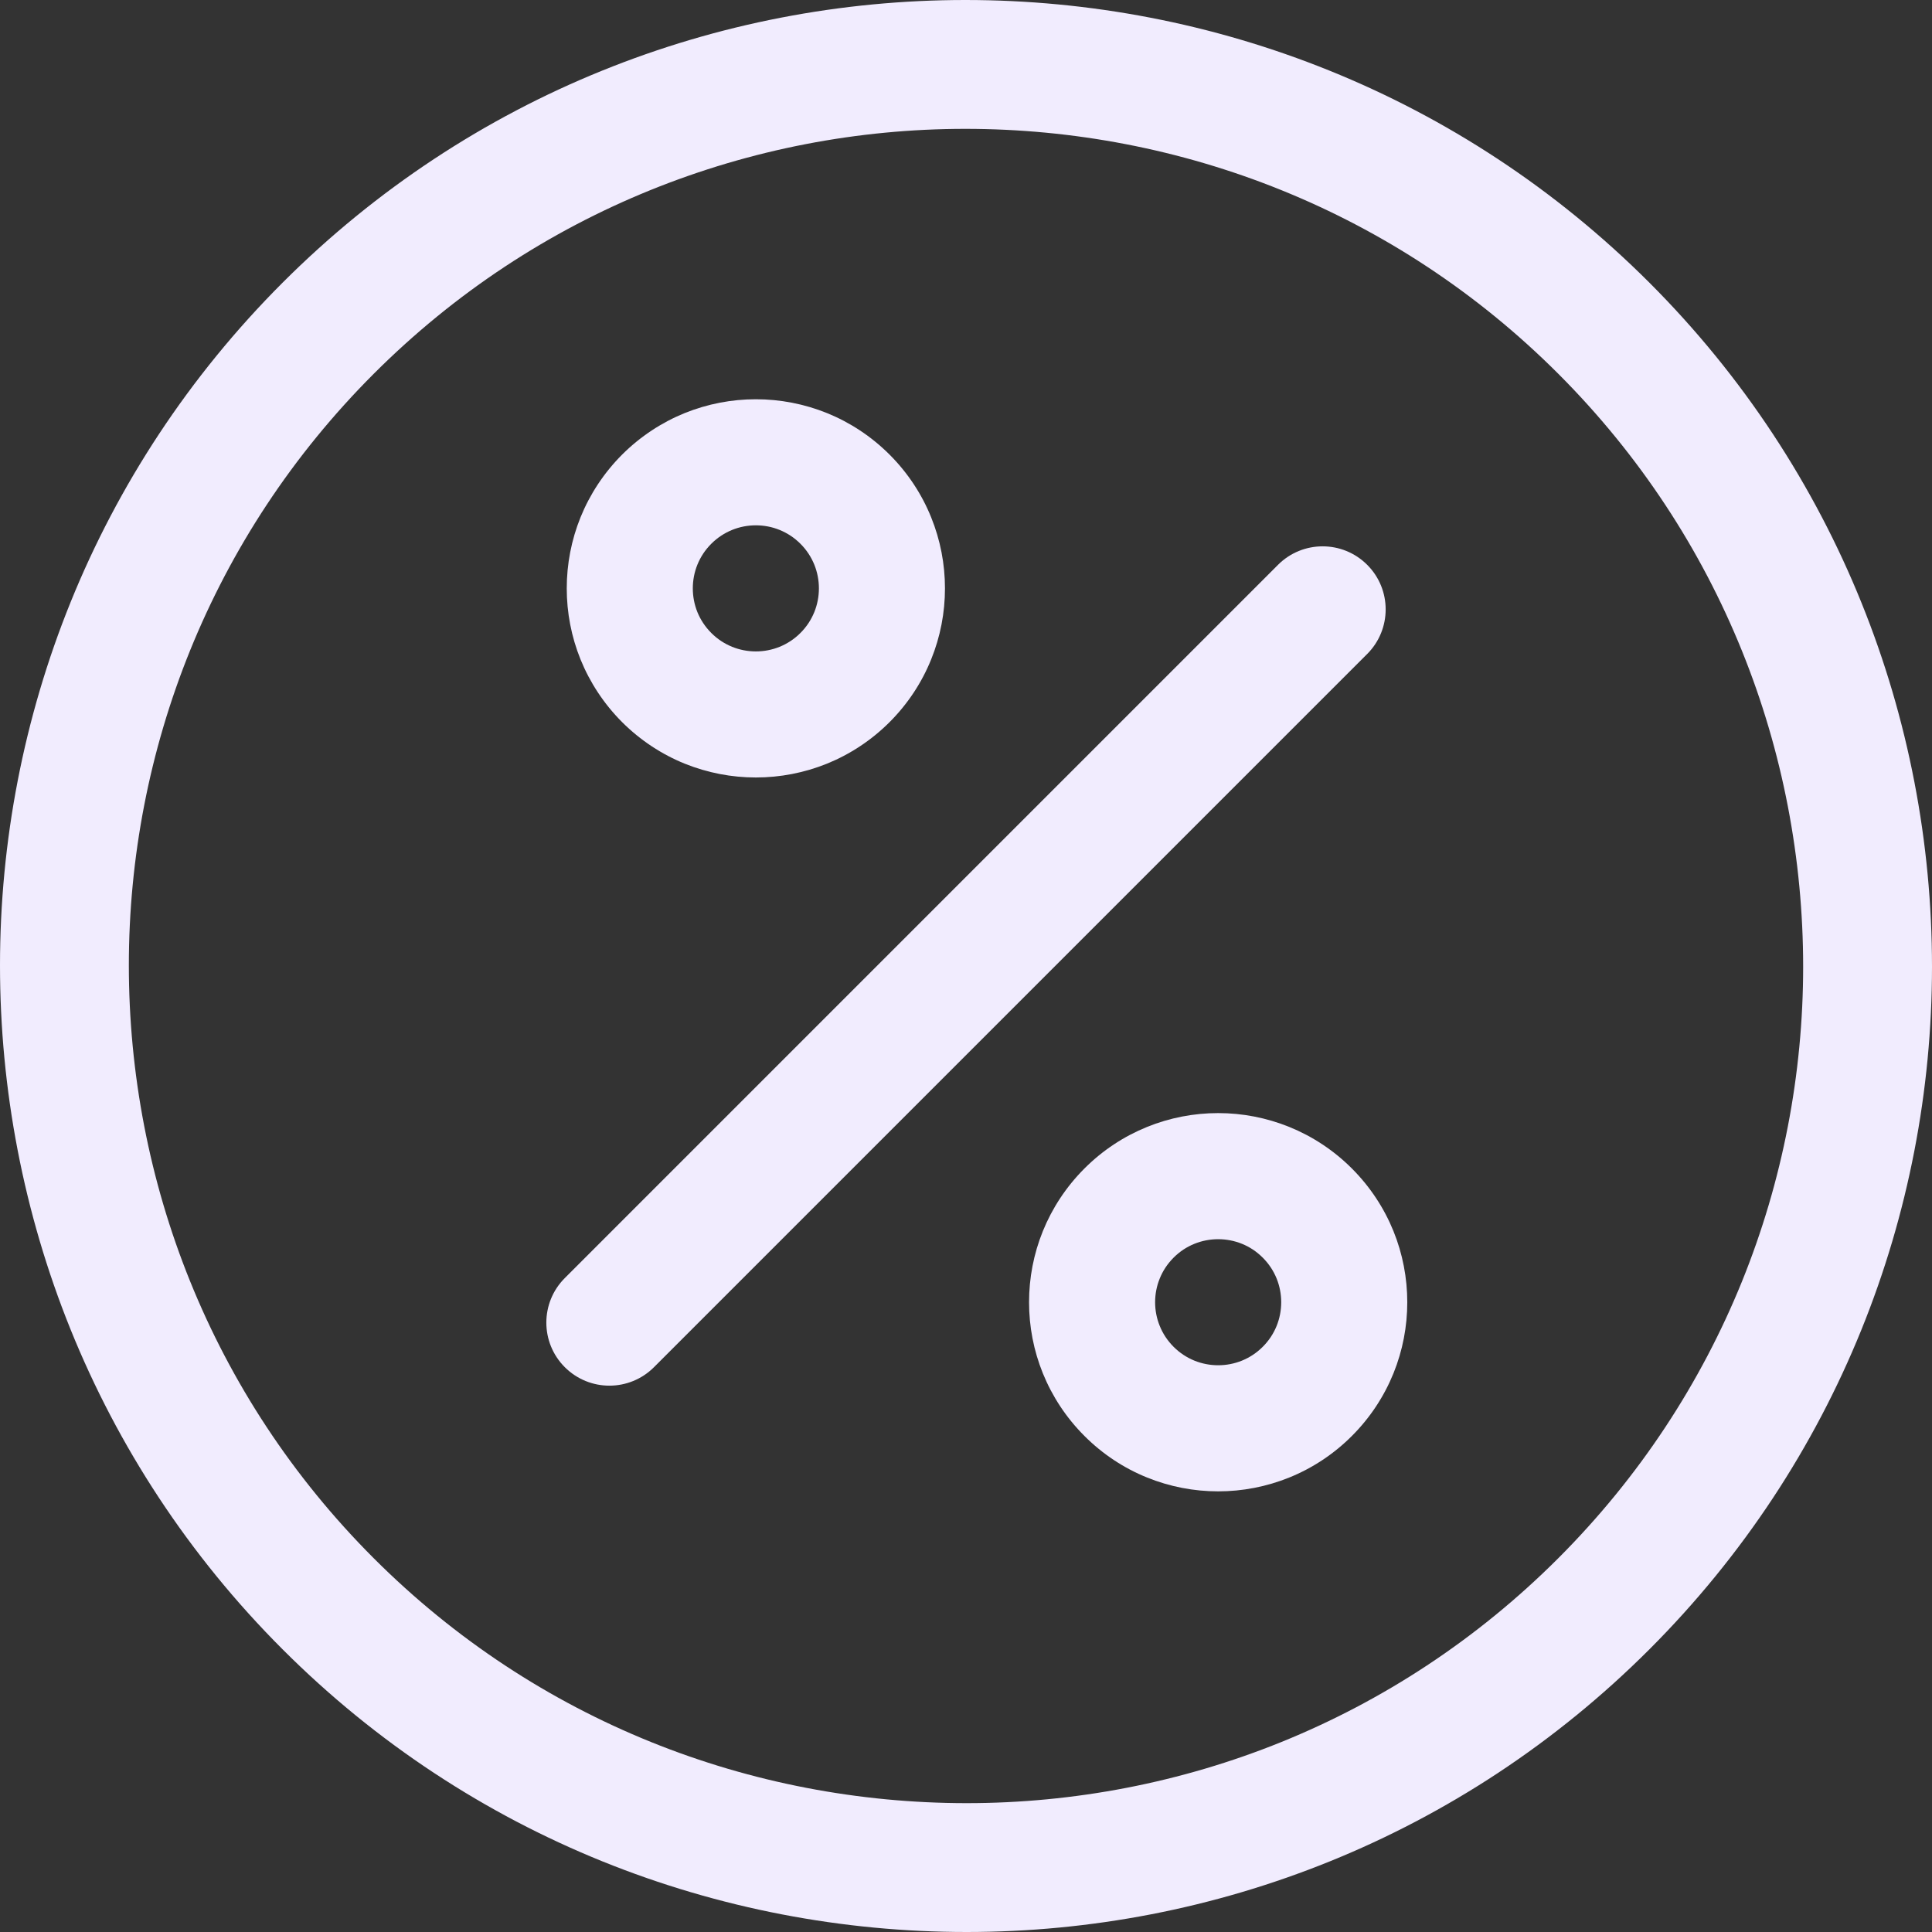 <svg xmlns="http://www.w3.org/2000/svg" width="36" height="36" viewBox="0 0 52 52" fill="none">
    <rect x="0" y="0" width="52" height="52" fill="#333333" stroke="none"/>
    <g clip-path="url(#clip0_2016_618)">
        <path d="M50.1 16.219C48.833 13.083 46.929 10.143 44.393 7.607C41.857 5.072 38.917 3.167 35.781 1.9C32.645 0.632 29.313 0 25.982 0C22.656 0 19.33 0.635 16.2 1.904C13.07 3.172 10.137 5.077 7.607 7.607C5.077 10.137 3.172 13.07 1.903 16.2C0.635 19.33 0 22.656 0 25.982C0 29.312 0.632 32.645 1.899 35.781C3.167 38.917 5.071 41.858 7.607 44.393C10.142 46.929 13.083 48.833 16.219 50.101C19.355 51.368 22.687 52 26.018 52C29.344 52 32.67 51.365 35.8 50.096C38.929 48.828 41.863 46.923 44.393 44.393C46.923 41.863 48.828 38.929 50.096 35.8C51.365 32.67 52 29.344 52 26.018C52 22.687 51.368 19.355 50.1 16.219ZM46.883 34.497C45.783 37.207 44.138 39.742 41.94 41.941C39.742 44.138 37.207 45.783 34.497 46.883C31.787 47.981 28.903 48.532 26.018 48.532C23.126 48.532 20.234 47.983 17.518 46.885C14.802 45.787 12.261 44.142 10.06 41.941C7.858 39.739 6.213 37.198 5.115 34.482C4.017 31.766 3.468 28.874 3.468 25.982C3.468 23.097 4.019 20.213 5.118 17.503C6.217 14.793 7.862 12.258 10.06 10.06C12.258 7.862 14.793 6.217 17.503 5.118C20.213 4.019 23.097 3.468 25.982 3.468C28.875 3.468 31.766 4.017 34.482 5.115C37.198 6.213 39.739 7.858 41.941 10.06C44.142 12.262 45.787 14.802 46.885 17.518C47.983 20.234 48.532 23.126 48.532 26.018C48.532 28.903 47.981 31.787 46.883 34.497Z" fill="#F1ECFE"/>
        <path d="M36.798 15.202C36.136 14.539 35.061 14.539 34.398 15.202L15.202 34.399C14.539 35.061 14.539 36.136 15.202 36.798C15.865 37.461 16.939 37.461 17.602 36.798L36.798 17.602C37.461 16.939 37.461 15.864 36.798 15.202Z" fill="#F1ECFE"/>
        <path d="M25.061 13.921C24.813 13.307 24.437 12.73 23.943 12.236C23.45 11.743 22.873 11.367 22.259 11.118C21.644 10.87 20.994 10.746 20.344 10.746C19.694 10.746 19.044 10.87 18.429 11.118C17.816 11.367 17.238 11.743 16.744 12.236C16.251 12.73 15.875 13.307 15.626 13.921C15.377 14.536 15.254 15.186 15.254 15.836C15.254 16.486 15.377 17.136 15.626 17.751C15.875 18.364 16.251 18.942 16.744 19.436C17.238 19.929 17.815 20.305 18.429 20.554C19.044 20.802 19.694 20.926 20.344 20.926C20.994 20.926 21.644 20.802 22.259 20.554C22.872 20.305 23.45 19.929 23.943 19.436C24.437 18.942 24.813 18.365 25.061 17.751C25.311 17.136 25.434 16.486 25.434 15.836C25.434 15.186 25.311 14.536 25.061 13.921ZM21.917 16.475C21.834 16.678 21.713 16.867 21.544 17.036C21.375 17.205 21.186 17.326 20.983 17.409C20.781 17.491 20.563 17.533 20.344 17.533C20.125 17.533 19.907 17.491 19.705 17.409C19.502 17.326 19.313 17.205 19.144 17.036C18.976 16.867 18.854 16.679 18.771 16.476C18.689 16.273 18.647 16.055 18.647 15.836C18.647 15.617 18.689 15.399 18.771 15.197C18.854 14.994 18.975 14.805 19.144 14.636C19.313 14.467 19.502 14.346 19.705 14.263C19.907 14.181 20.125 14.139 20.344 14.139C20.563 14.139 20.781 14.181 20.983 14.263C21.186 14.346 21.375 14.467 21.544 14.636C21.713 14.805 21.834 14.994 21.917 15.197C21.999 15.399 22.041 15.617 22.041 15.836C22.041 16.055 21.999 16.273 21.917 16.475Z" fill="#F1ECFE"/>
        <path d="M37.505 33.135C37.256 32.521 36.88 31.944 36.386 31.45C35.893 30.956 35.316 30.581 34.702 30.332C34.087 30.083 33.437 29.959 32.787 29.959C32.137 29.959 31.486 30.083 30.872 30.332C30.258 30.581 29.681 30.956 29.188 31.45C28.694 31.944 28.318 32.521 28.069 33.135C27.82 33.749 27.697 34.4 27.697 35.05C27.697 35.7 27.82 36.35 28.069 36.964C28.318 37.578 28.694 38.156 29.188 38.649C29.681 39.143 30.258 39.519 30.872 39.767C31.486 40.016 32.137 40.14 32.787 40.14C33.437 40.14 34.087 40.016 34.702 39.767C35.315 39.519 35.893 39.143 36.386 38.649C36.88 38.156 37.256 37.578 37.505 36.964C37.754 36.35 37.877 35.7 37.877 35.05C37.877 34.4 37.754 33.749 37.505 33.135ZM34.36 35.689C34.277 35.892 34.156 36.08 33.987 36.249C33.818 36.418 33.63 36.539 33.426 36.622C33.224 36.704 33.006 36.746 32.787 36.746C32.569 36.746 32.351 36.704 32.148 36.622C31.945 36.539 31.756 36.418 31.587 36.249C31.419 36.08 31.297 35.892 31.215 35.689C31.132 35.486 31.09 35.268 31.09 35.049C31.09 34.831 31.132 34.613 31.215 34.41C31.297 34.207 31.419 34.019 31.587 33.85C31.756 33.681 31.945 33.559 32.148 33.477C32.351 33.395 32.569 33.353 32.787 33.353C33.006 33.353 33.224 33.395 33.427 33.477C33.63 33.559 33.818 33.681 33.987 33.85C34.156 34.019 34.277 34.207 34.36 34.41C34.442 34.613 34.484 34.831 34.484 35.049C34.484 35.268 34.442 35.486 34.36 35.689Z" fill="#F1ECFE"/>
    </g>
    <defs>
        <clipPath id="clip0_2016_618">
            <rect width="52" height="52" fill="white"/>
        </clipPath>
    </defs>
</svg>